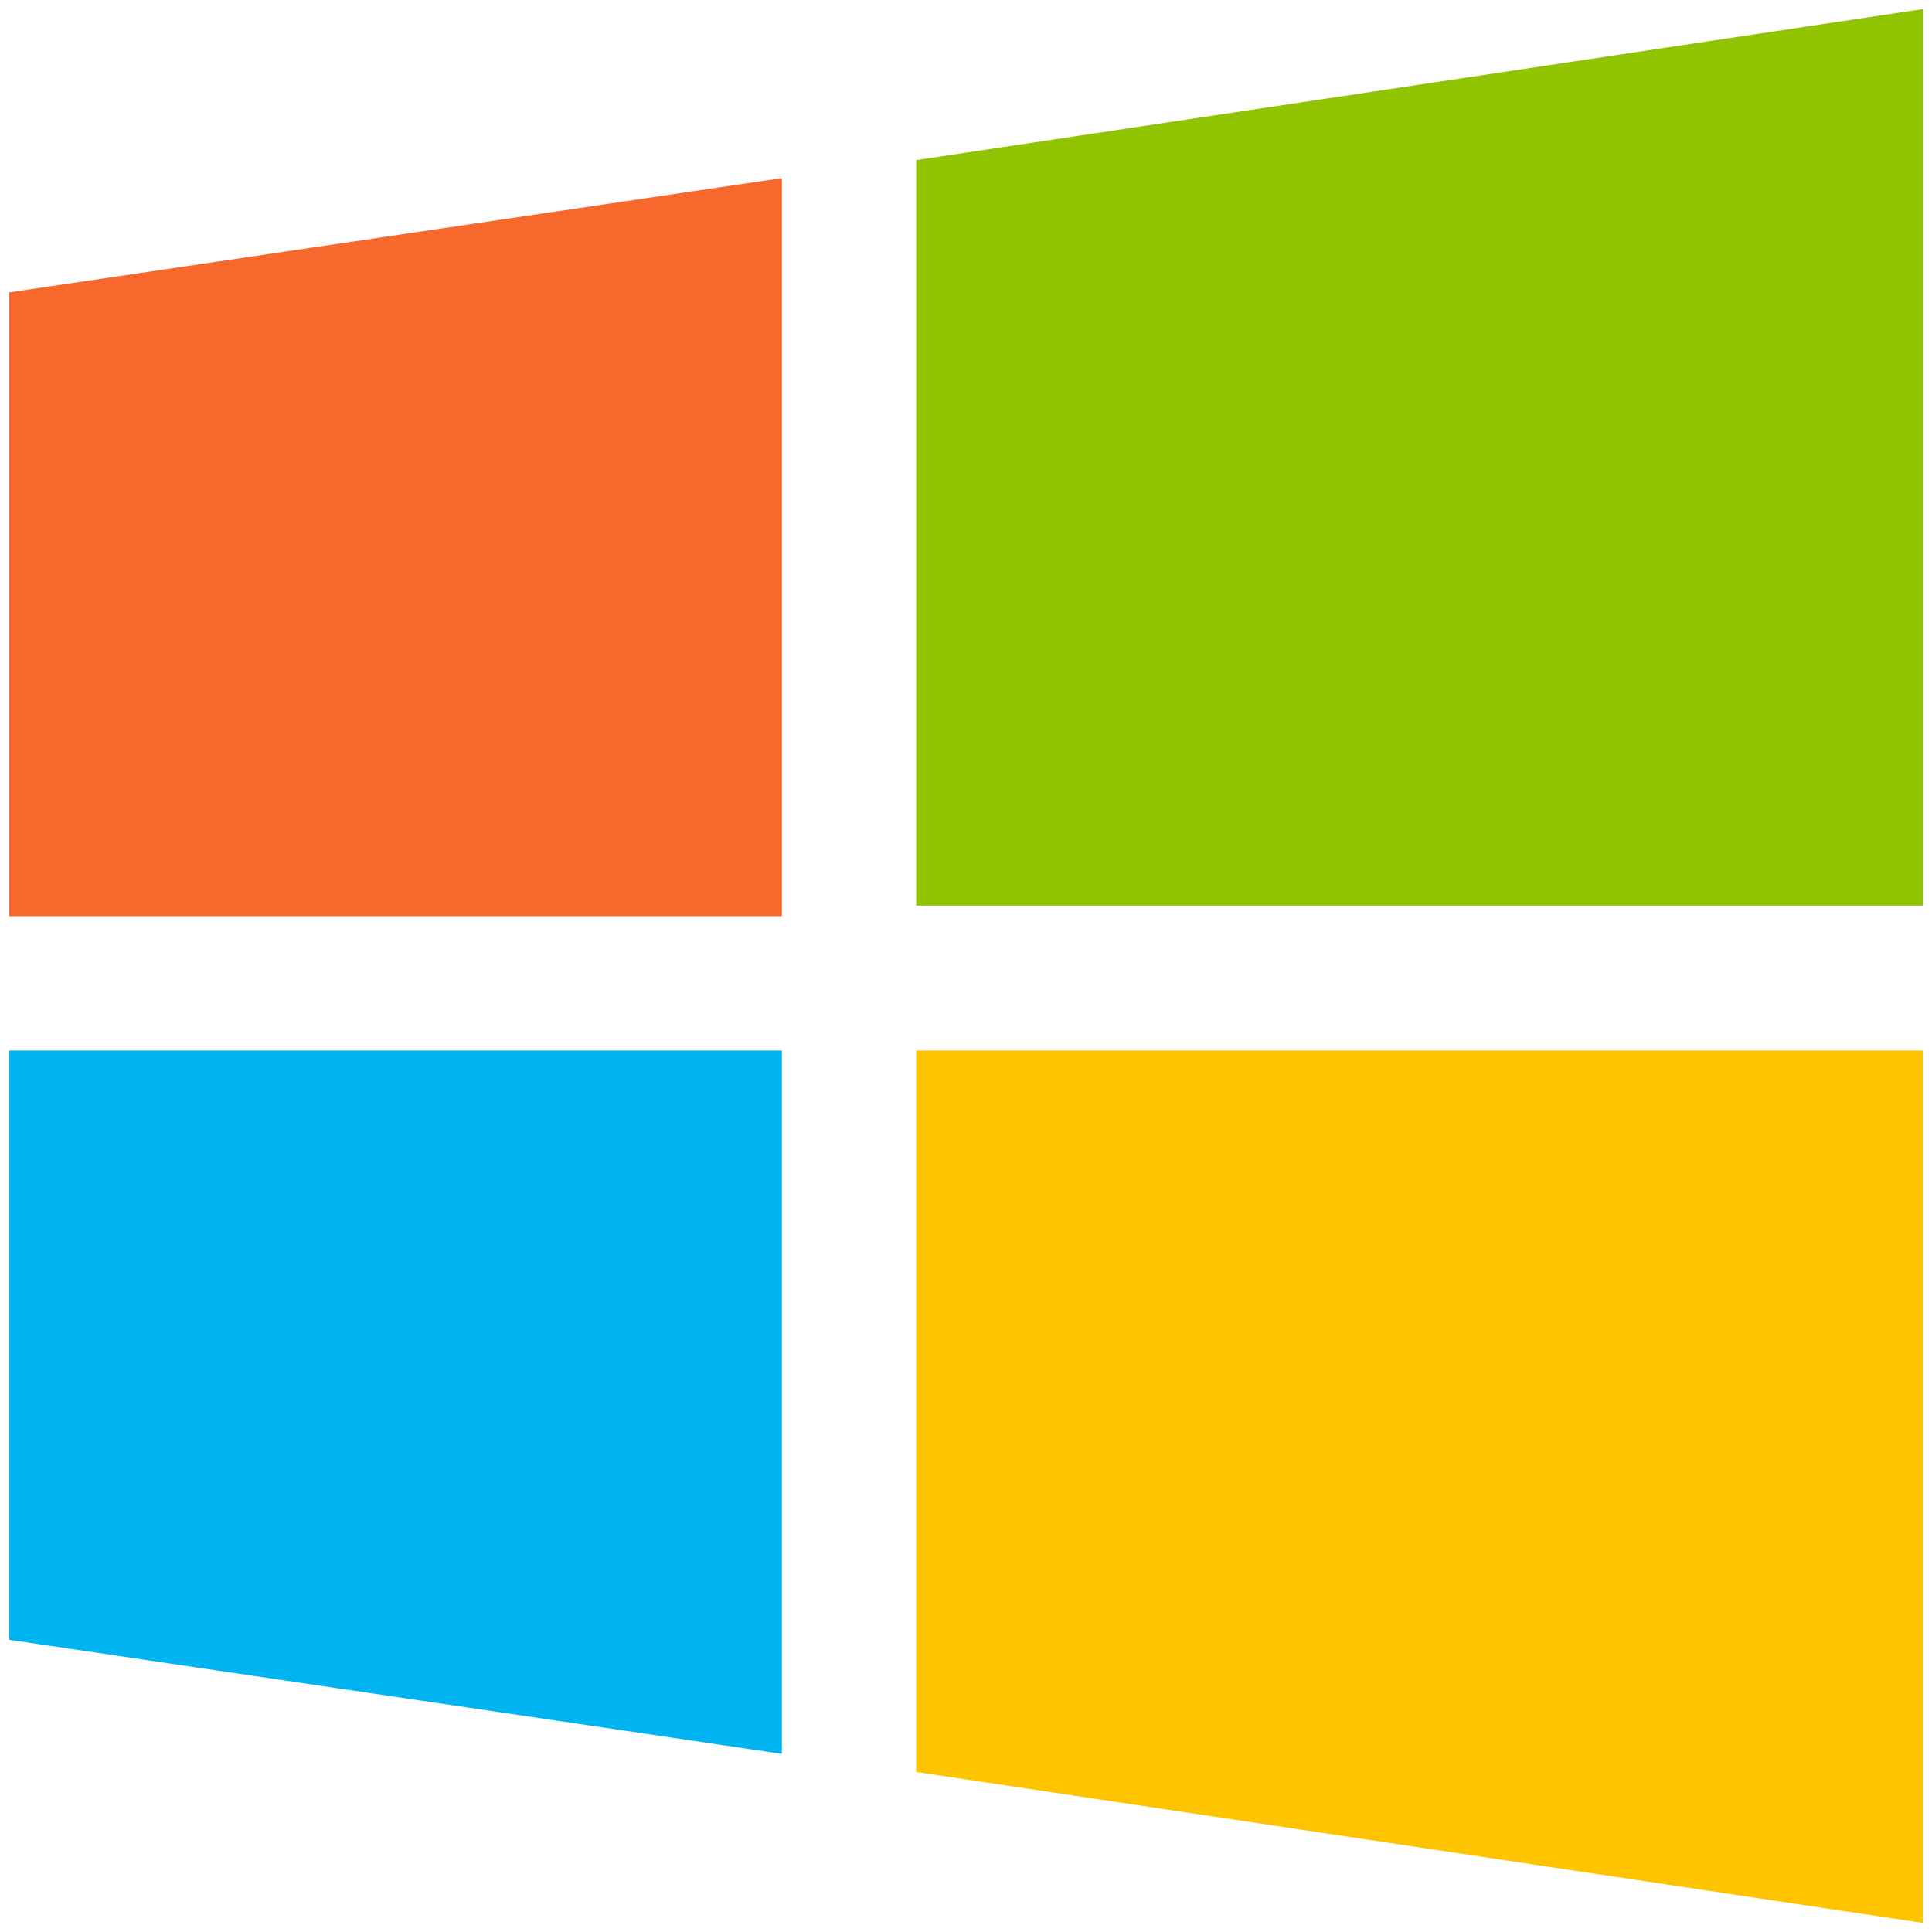 <svg width="1280" height="1280" xmlns="http://www.w3.org/2000/svg" xmlns:xlink="http://www.w3.org/1999/xlink" overflow="hidden"><defs><clipPath id="clip0"><path d="M0 0 1280 0 1280 1280 0 1280Z" fill-rule="evenodd" clip-rule="evenodd"/></clipPath></defs><g clip-path="url(#clip0)"><rect x="0" y="0" width="1280" height="1280" fill="transparent"/><path d="M607 106.073 1274 6 1274 600 607 600Z" fill="#90C300" fill-rule="evenodd"/><path d="M6 193.726 518 118 518 607 6 607Z" fill="#F8672C" fill-rule="evenodd"/><path d="M607 1173.99 1274 1274 1274 696 607 696Z" fill="#FFC400" fill-rule="evenodd"/><path d="M6 1086.39 518 1162 518 696 6 696Z" fill="#00B4F2" fill-rule="evenodd"/></g></svg>